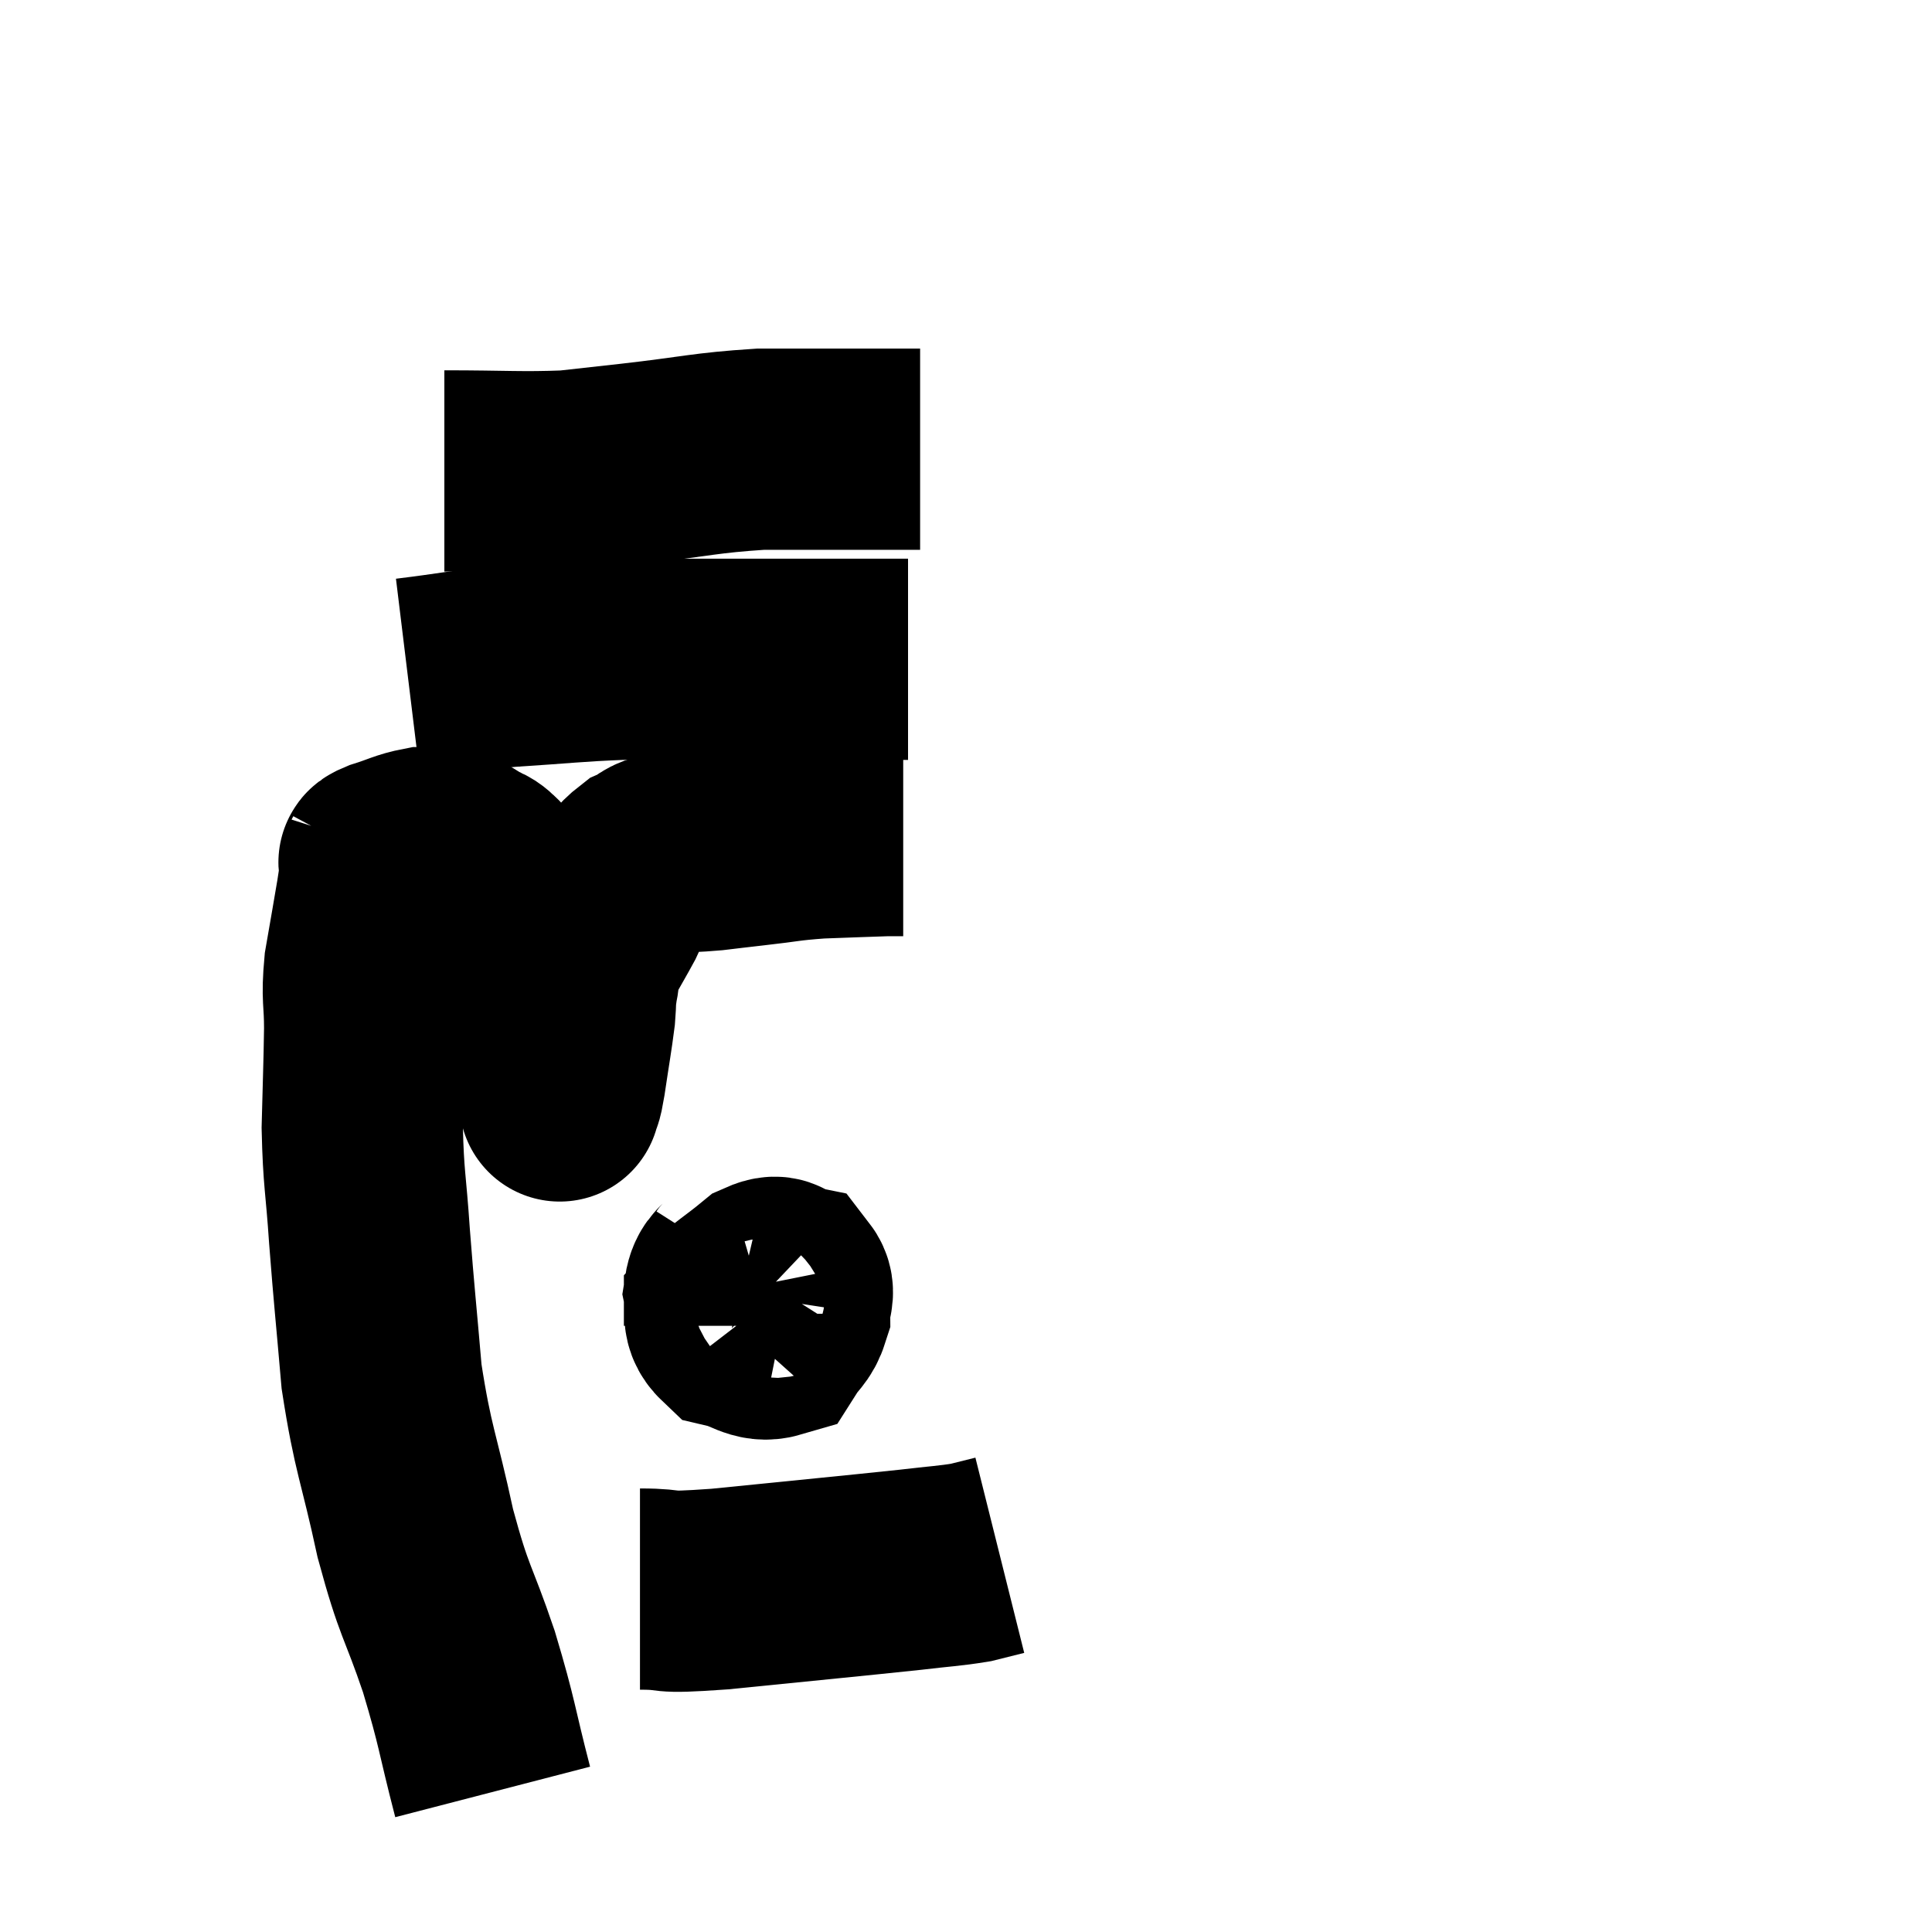 <svg width="48" height="48" viewBox="0 0 48 48" xmlns="http://www.w3.org/2000/svg"><path d="M 12.24 44.52 C 11.82 42.9, 11.88 42.885, 11.4 41.28 C 10.86 39.69, 10.8 39.87, 10.32 38.1 C 9.9 36.15, 9.765 36.045, 9.48 34.2 C 9.33 32.46, 9.3 32.265, 9.18 30.72 C 9.09 29.37, 9.03 29.31, 9 28.02 C 9.03 26.79, 9.045 26.565, 9.06 25.56 C 9.06 24.78, 8.985 24.825, 9.06 24 C 9.21 23.13, 9.255 22.89, 9.36 22.26 C 9.42 21.87, 9.45 21.675, 9.48 21.48 C 9.48 21.48, 9.465 21.51, 9.48 21.48 C 9.51 21.42, 9.285 21.465, 9.54 21.36 C 10.02 21.21, 10.11 21.135, 10.5 21.06 C 10.8 21.06, 10.83 21, 11.1 21.06 C 11.34 21.18, 11.295 21.12, 11.58 21.3 C 11.91 21.54, 11.835 21.33, 12.24 21.78 C 12.72 22.44, 12.84 22.35, 13.2 23.1 C 13.44 23.94, 13.5 24.045, 13.68 24.78 C 13.8 25.41, 13.86 25.41, 13.92 26.04 C 13.92 26.67, 13.92 26.985, 13.92 27.3 C 13.92 27.3, 13.92 27.3, 13.92 27.3 C 13.92 27.3, 13.92 27.3, 13.92 27.3 C 13.92 27.3, 13.89 27.42, 13.92 27.3 C 13.98 27.06, 13.95 27.345, 14.04 26.82 C 14.16 26.01, 14.205 25.785, 14.28 25.2 C 14.31 24.84, 14.28 24.87, 14.34 24.48 C 14.43 24.06, 14.34 24.09, 14.52 23.64 C 14.79 23.16, 14.865 23.04, 15.06 22.68 C 15.18 22.44, 15.075 22.5, 15.3 22.2 C 15.63 21.84, 15.63 21.735, 15.96 21.48 C 16.29 21.33, 16.185 21.27, 16.62 21.18 C 17.16 21.15, 17.175 21.165, 17.7 21.12 C 18.21 21.06, 18.06 21.075, 18.72 21 C 19.53 20.91, 19.515 20.88, 20.34 20.82 C 21.18 20.79, 21.525 20.775, 22.02 20.76 C 22.17 20.76, 22.215 20.76, 22.32 20.76 L 22.44 20.76" fill="none" stroke="black" stroke-width="5"></path><path d="M 10.14 16.86 C 11.37 16.71, 11.28 16.68, 12.6 16.56 C 14.01 16.47, 14.28 16.425, 15.42 16.38 C 16.29 16.38, 16.065 16.38, 17.16 16.38 C 18.48 16.38, 18.6 16.38, 19.8 16.38 C 20.88 16.38, 21.27 16.38, 21.96 16.38 L 22.56 16.38" fill="none" stroke="black" stroke-width="5"></path><path d="M 11.04 11.7 C 12.57 11.7, 12.93 11.745, 14.1 11.7 C 14.91 11.61, 14.52 11.655, 15.72 11.52 C 17.31 11.34, 17.505 11.25, 18.9 11.16 C 20.1 11.16, 20.46 11.16, 21.3 11.16 C 21.78 11.16, 21.87 11.16, 22.26 11.16 L 22.86 11.16" fill="none" stroke="black" stroke-width="5"></path><path d="M 18.42 31.44 C 18.21 31.77, 18.06 31.71, 18 32.1 C 18.09 32.55, 17.88 32.715, 18.18 33 C 18.69 33.12, 18.84 33.345, 19.2 33.24 C 19.41 32.91, 19.515 32.91, 19.62 32.58 C 19.62 32.25, 19.77 32.115, 19.62 31.92 C 19.32 31.86, 19.425 31.62, 19.02 31.8 C 18.51 32.22, 18.255 32.355, 18 32.64 C 18 32.79, 18 32.865, 18 32.94 L 18 32.94" fill="none" stroke="black" stroke-width="5"></path><path d="M 15.9 39.48 C 16.89 39.48, 16.2 39.6, 17.88 39.48 C 20.25 39.24, 21.06 39.165, 22.62 39 C 23.37 38.91, 23.565 38.91, 24.12 38.82 C 24.48 38.73, 24.66 38.685, 24.84 38.64 L 24.84 38.64" fill="none" stroke="black" stroke-width="5"></path></svg>